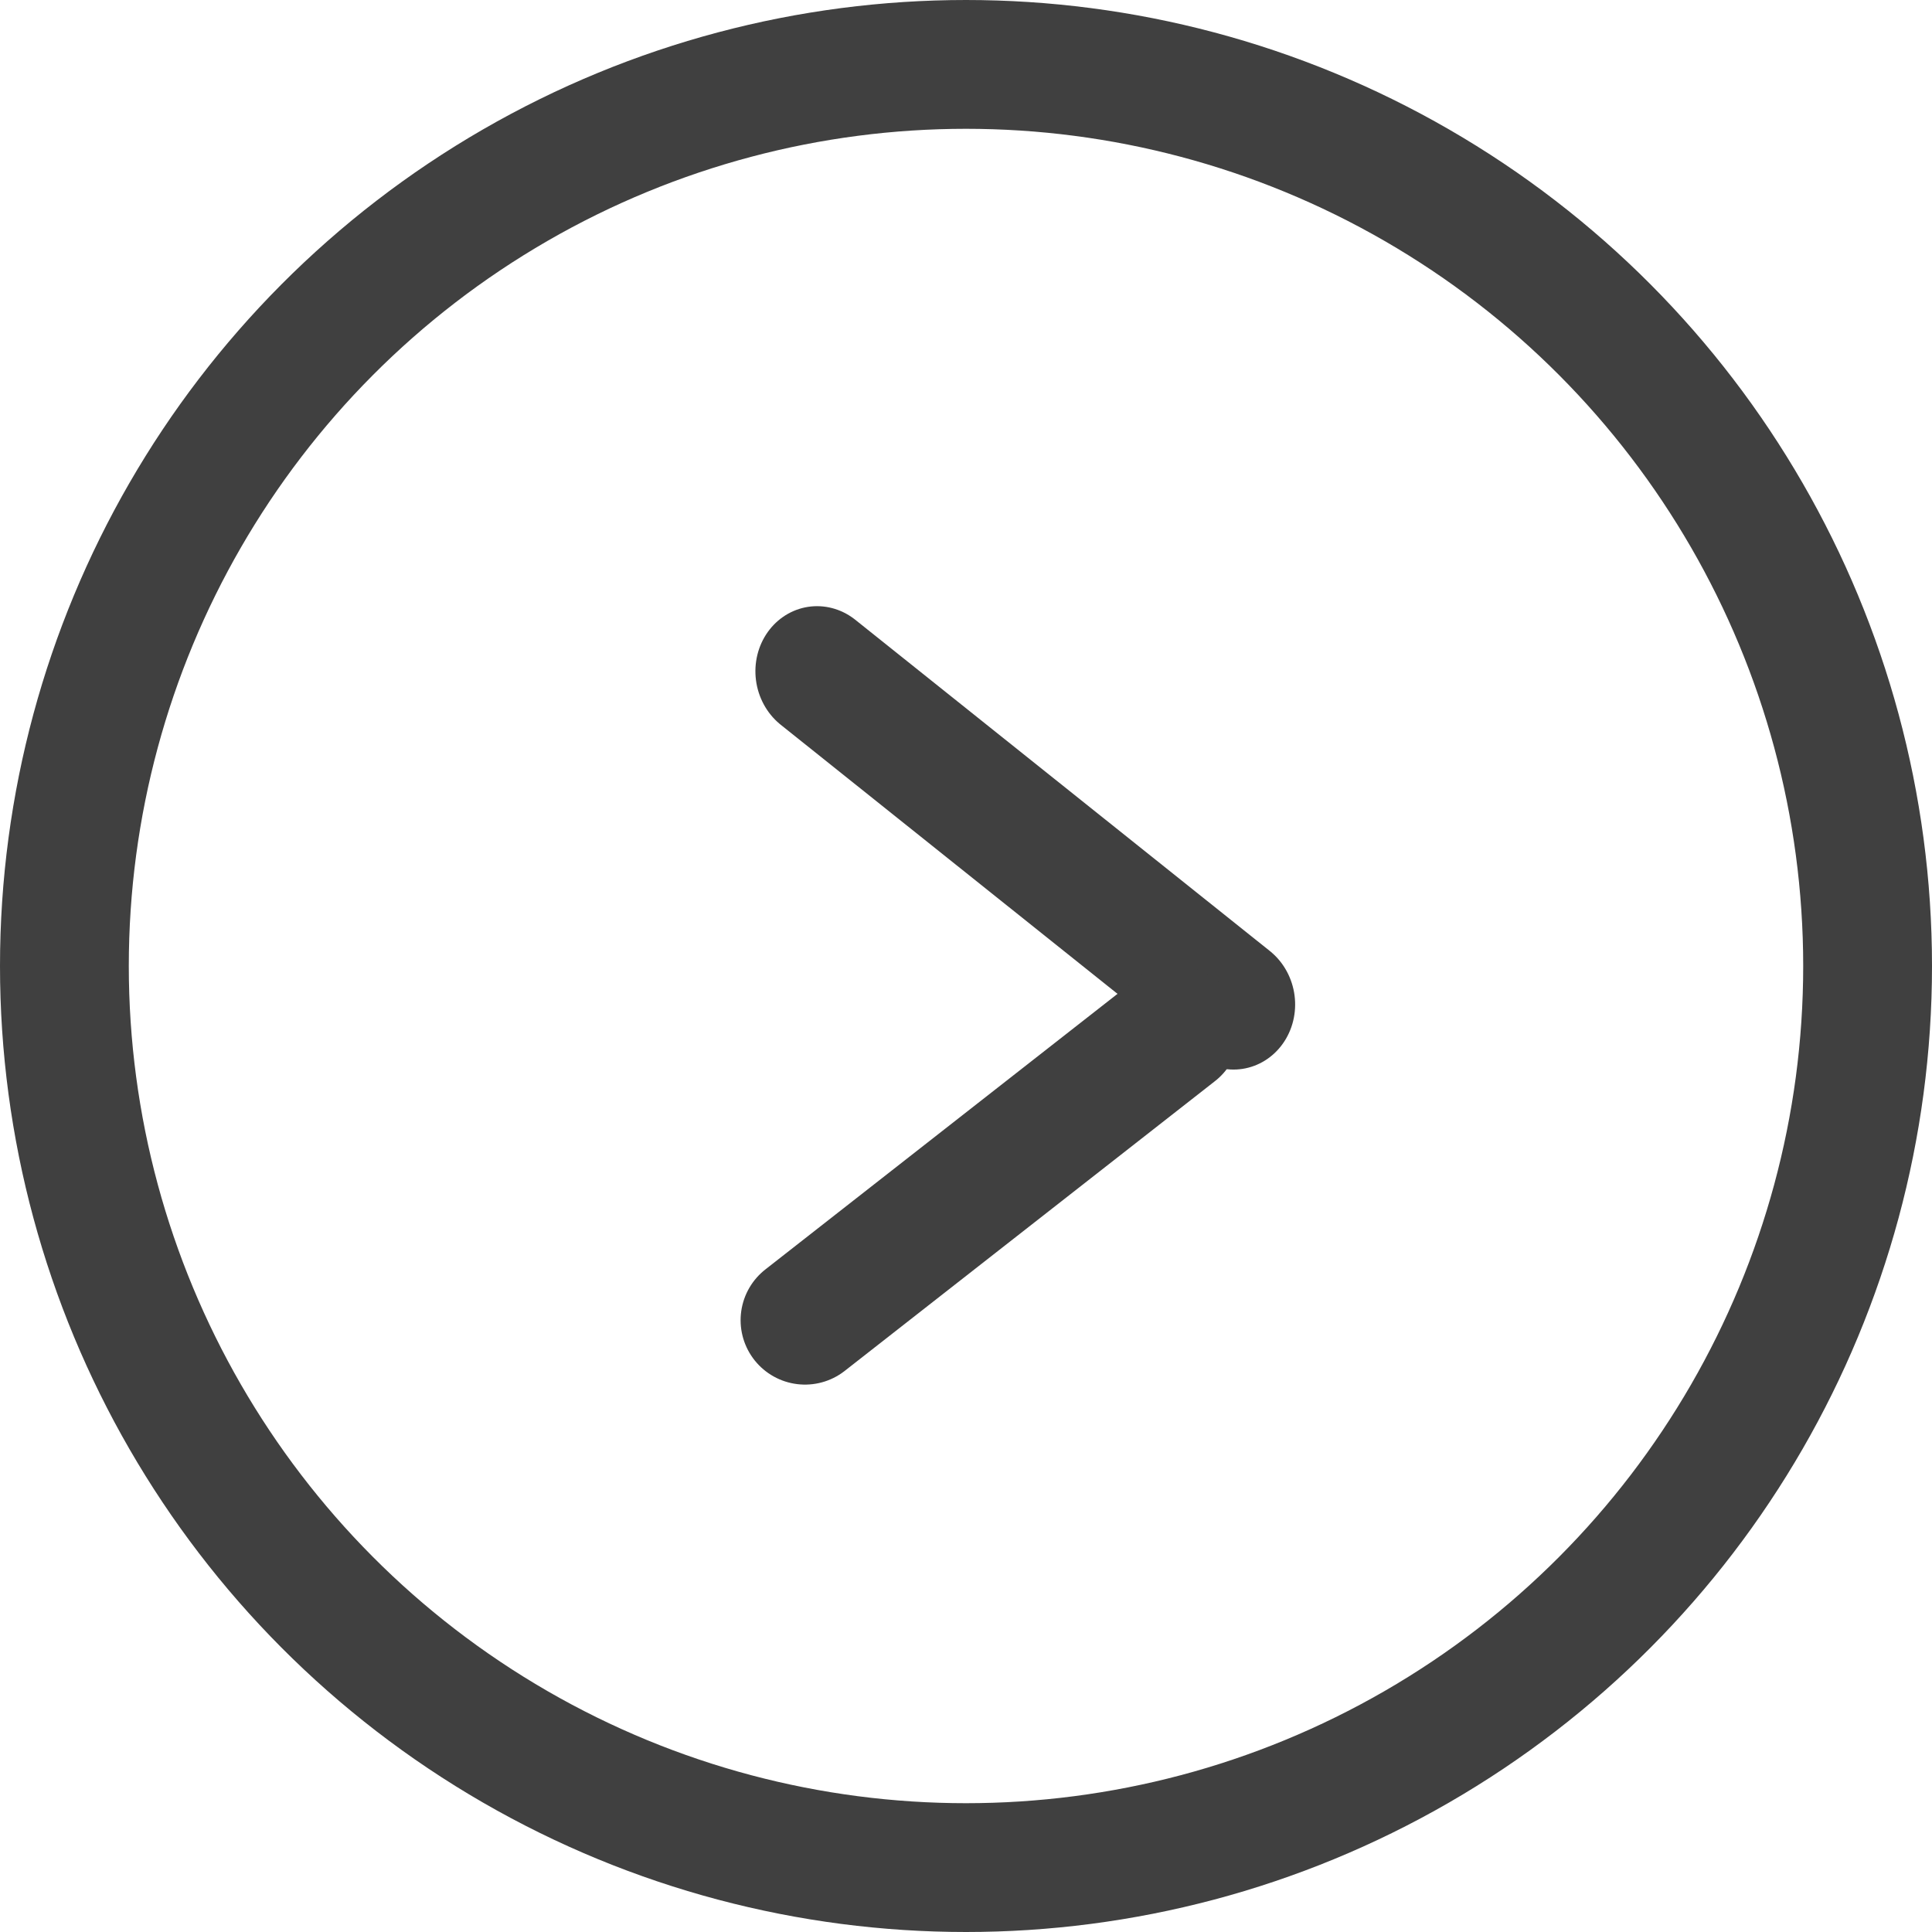 <svg width="60" height="60" viewBox="0 0 60 60" fill="none" xmlns="http://www.w3.org/2000/svg">
<g filter="url(#filter0_b_757_3)">
<circle cx="30" cy="30" r="30" transform="matrix(-1 0 0 1 60 0)" fill="white" fill-opacity="0.4"/>
<circle cx="30" cy="30" r="28" transform="matrix(-1 0 0 1 60 0)" stroke="#404040" stroke-width="4"/>
</g>
<line x1="2" y1="-2" x2="18.483" y2="-2" transform="matrix(0.781 0.624 0.579 -0.815 25 18)" stroke="#404040" stroke-width="4" stroke-linecap="round"/>
<path d="M25 41L36.5 32" stroke="#404040" stroke-width="4" stroke-linecap="round"/>
<defs>
<filter id="filter0_b_757_3" x="-6" y="-6" width="72" height="72" filterUnits="userSpaceOnUse" color-interpolation-filters="sRGB">
<feFlood flood-opacity="0" result="BackgroundImageFix"/>
<feGaussianBlur in="BackgroundImageFix" stdDeviation="3"/>
<feComposite in2="SourceAlpha" operator="in" result="effect1_backgroundBlur_757_3"/>
<feBlend mode="normal" in="SourceGraphic" in2="effect1_backgroundBlur_757_3" result="shape"/>
</filter>
</defs>
</svg>
